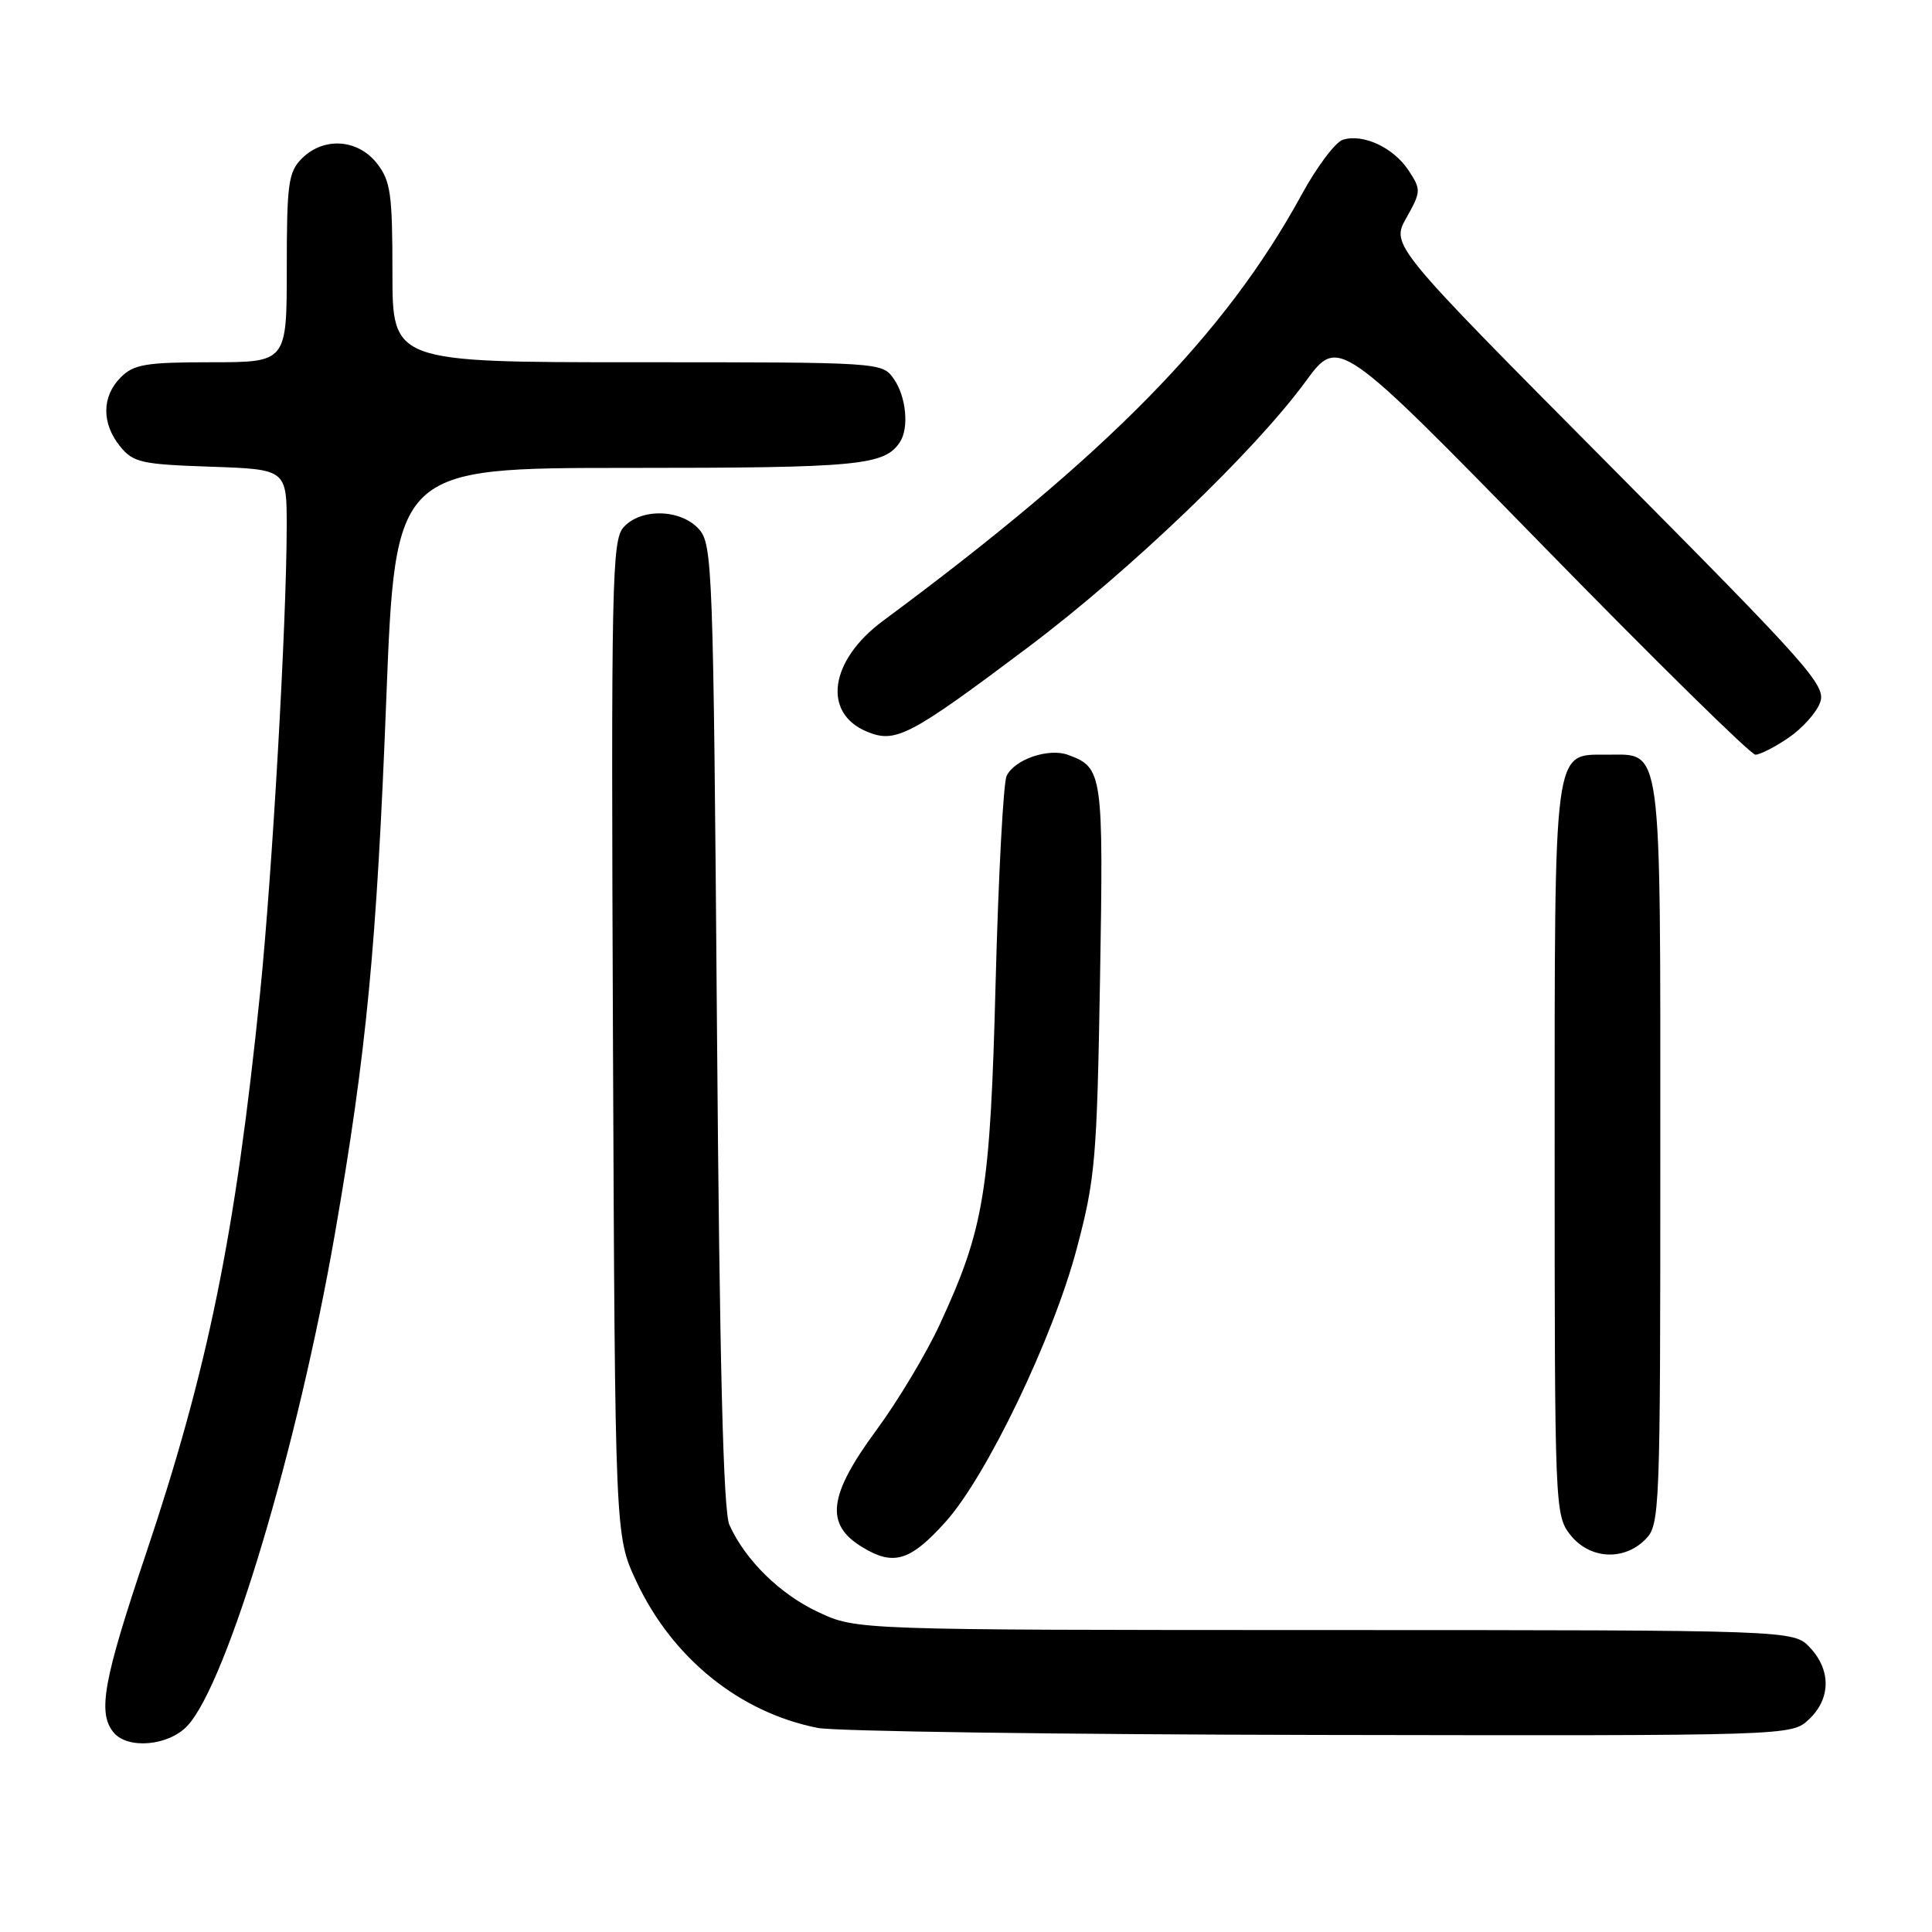 <?xml version="1.0" encoding="UTF-8" standalone="no"?>
<!DOCTYPE svg PUBLIC "-//W3C//DTD SVG 1.1//EN" "http://www.w3.org/Graphics/SVG/1.1/DTD/svg11.dtd" >
<svg xmlns="http://www.w3.org/2000/svg" xmlns:xlink="http://www.w3.org/1999/xlink" version="1.1" viewBox="0 0 256 256">
 <g >
 <path fill="currentColor"
d=" M 24.82 228.69 C 30.08 223.09 39.46 191.78 44.39 163.41 C 48.57 139.34 49.91 125.35 51.18 92.75 C 52.38 62.00 52.38 62.00 83.25 62.00 C 113.75 62.00 117.18 61.68 119.23 58.60 C 120.48 56.74 120.08 52.56 118.44 50.22 C 116.89 48.00 116.84 48.00 84.44 48.00 C 52.00 48.00 52.00 48.00 52.00 36.13 C 52.00 25.65 51.76 23.96 49.93 21.63 C 47.39 18.41 42.88 18.12 40.00 21.00 C 38.21 22.79 38.00 24.33 38.00 35.50 C 38.00 48.00 38.00 48.00 28.00 48.00 C 19.33 48.00 17.73 48.27 16.00 50.00 C 13.48 52.52 13.44 56.09 15.91 59.14 C 17.65 61.29 18.73 61.53 27.91 61.84 C 38.00 62.19 38.00 62.19 37.99 69.84 C 37.97 82.54 36.09 115.54 34.47 131.50 C 31.21 163.55 27.58 181.34 19.30 206.00 C 13.68 222.70 12.91 226.98 15.06 229.57 C 16.93 231.82 22.34 231.34 24.82 228.69 Z  M 239.69 227.83 C 242.59 225.10 242.65 221.32 239.83 218.31 C 237.65 216.00 237.65 216.00 175.58 215.99 C 113.50 215.98 113.50 215.98 108.46 213.63 C 103.37 211.26 98.77 206.75 96.65 202.06 C 95.84 200.25 95.35 180.74 95.00 135.85 C 94.52 75.05 94.41 72.11 92.60 70.10 C 90.19 67.44 84.93 67.31 82.63 69.86 C 81.08 71.57 80.97 77.03 81.22 137.61 C 81.50 203.50 81.50 203.50 84.30 209.50 C 89.06 219.69 97.98 226.91 108.36 228.96 C 110.63 229.41 140.60 229.83 174.94 229.89 C 237.37 230.00 237.37 230.00 239.69 227.83 Z  M 125.27 201.68 C 130.70 195.67 139.54 177.28 142.66 165.50 C 145.13 156.21 145.35 153.66 145.76 129.72 C 146.22 102.42 146.12 101.72 141.54 100.03 C 138.96 99.07 134.40 100.63 133.38 102.82 C 132.95 103.74 132.30 115.97 131.93 130.00 C 131.21 157.96 130.43 162.72 124.52 175.50 C 122.74 179.35 118.97 185.64 116.14 189.48 C 109.75 198.15 109.28 201.99 114.25 205.00 C 118.40 207.53 120.59 206.87 125.27 201.68 Z  M 218.00 204.00 C 219.95 202.05 220.00 200.67 220.00 152.83 C 220.00 97.66 220.31 100.00 212.90 100.00 C 205.79 100.00 206.00 98.42 206.00 152.59 C 206.00 199.78 206.04 200.78 208.07 203.37 C 210.61 206.59 215.12 206.88 218.00 204.00 Z  M 237.00 97.75 C 238.82 96.51 240.70 94.41 241.18 93.07 C 242.00 90.84 239.73 88.30 213.19 61.57 C 184.32 32.50 184.32 32.50 186.35 28.87 C 188.31 25.38 188.32 25.13 186.64 22.58 C 184.66 19.56 180.61 17.67 177.93 18.52 C 176.94 18.84 174.48 22.11 172.47 25.80 C 162.32 44.38 146.74 60.25 117.01 82.26 C 109.93 87.50 108.92 94.48 114.88 96.95 C 118.68 98.53 120.54 97.55 136.26 85.74 C 149.70 75.64 166.21 59.82 173.00 50.55 C 177.36 44.60 177.36 44.60 204.43 72.30 C 219.32 87.54 232.00 100.01 232.60 100.00 C 233.21 100.00 235.19 98.99 237.00 97.75 Z "/>
</g>
</svg>